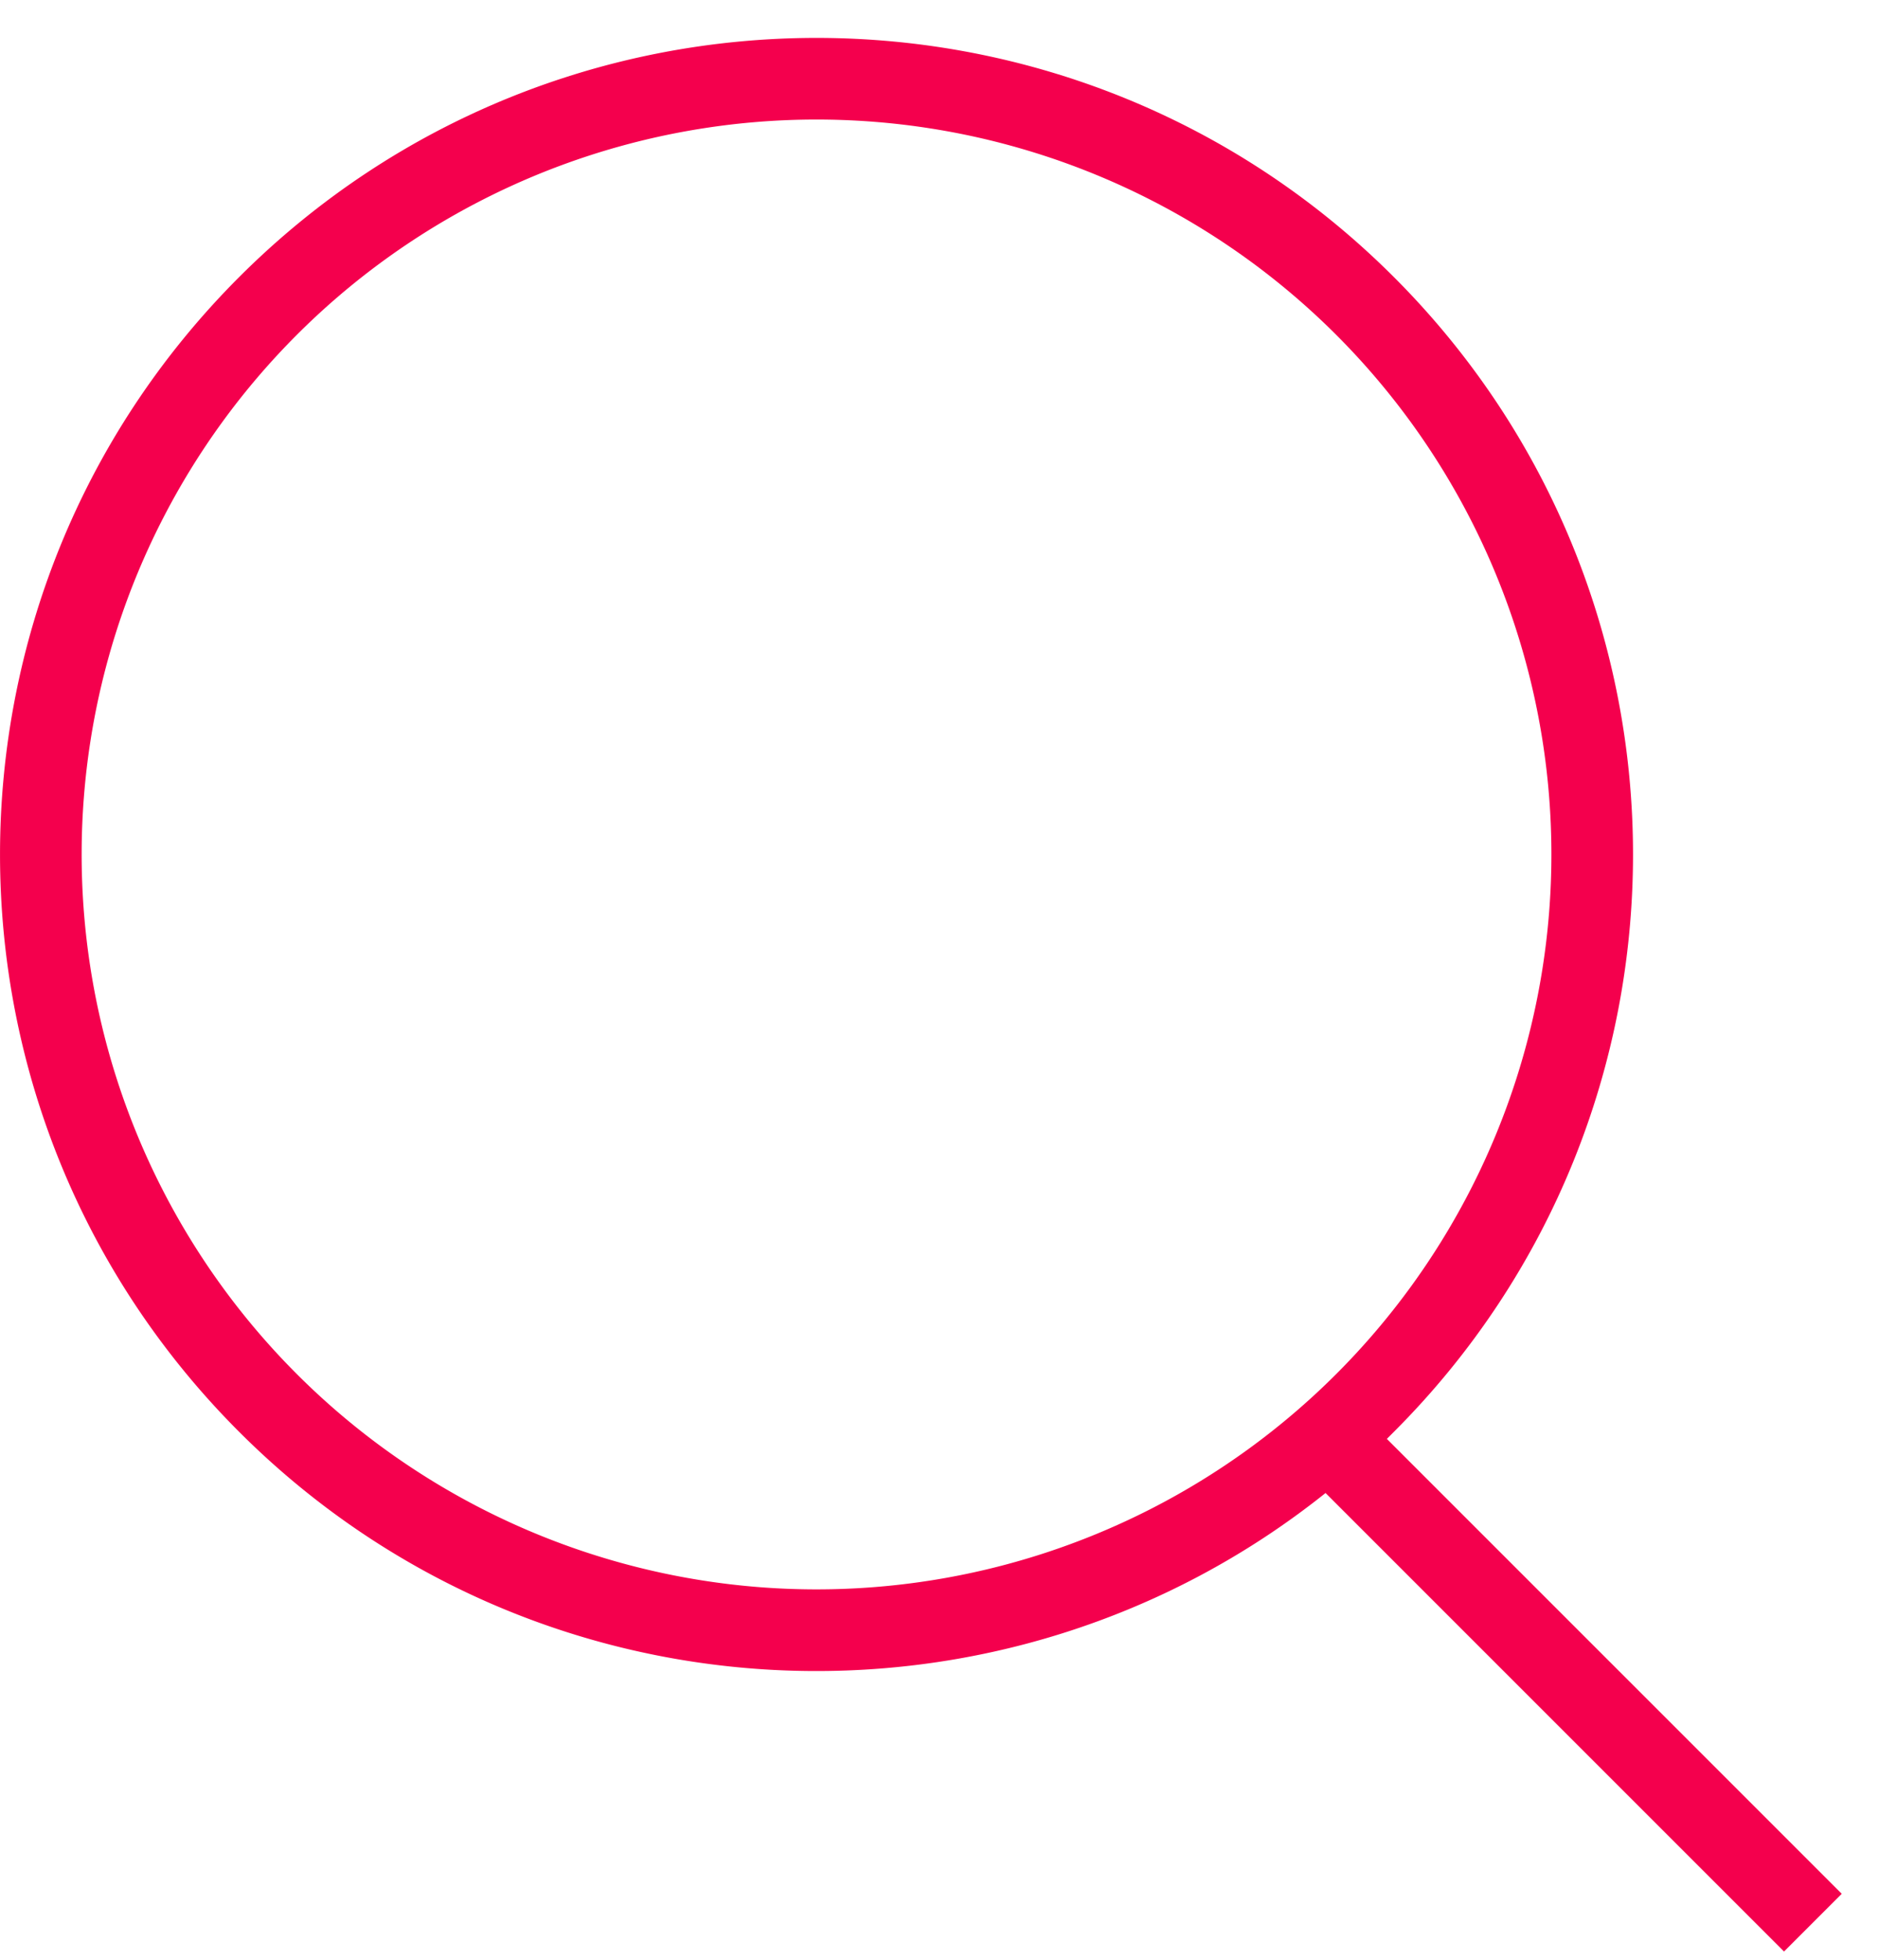 <svg width="23" height="24" viewBox="0 0 23 24" fill="none" xmlns="http://www.w3.org/2000/svg"><path fill-rule="evenodd" clip-rule="evenodd" d="M16.364 4.1A9 9 0 113.636 16.828 9 9 0 0116.364 4.1zm.707-.707c3.905 3.906 3.905 10.237 0 14.142a9.9 9.9 0 01-.086.086l5.571 5.571-.707.707-5.615-5.615c-3.926 3.138-9.668 2.889-13.305-.749C-.976 13.63-.976 7.3 2.929 3.393c3.905-3.905 10.237-3.905 14.142 0z" fill="#f4004d"/></svg>